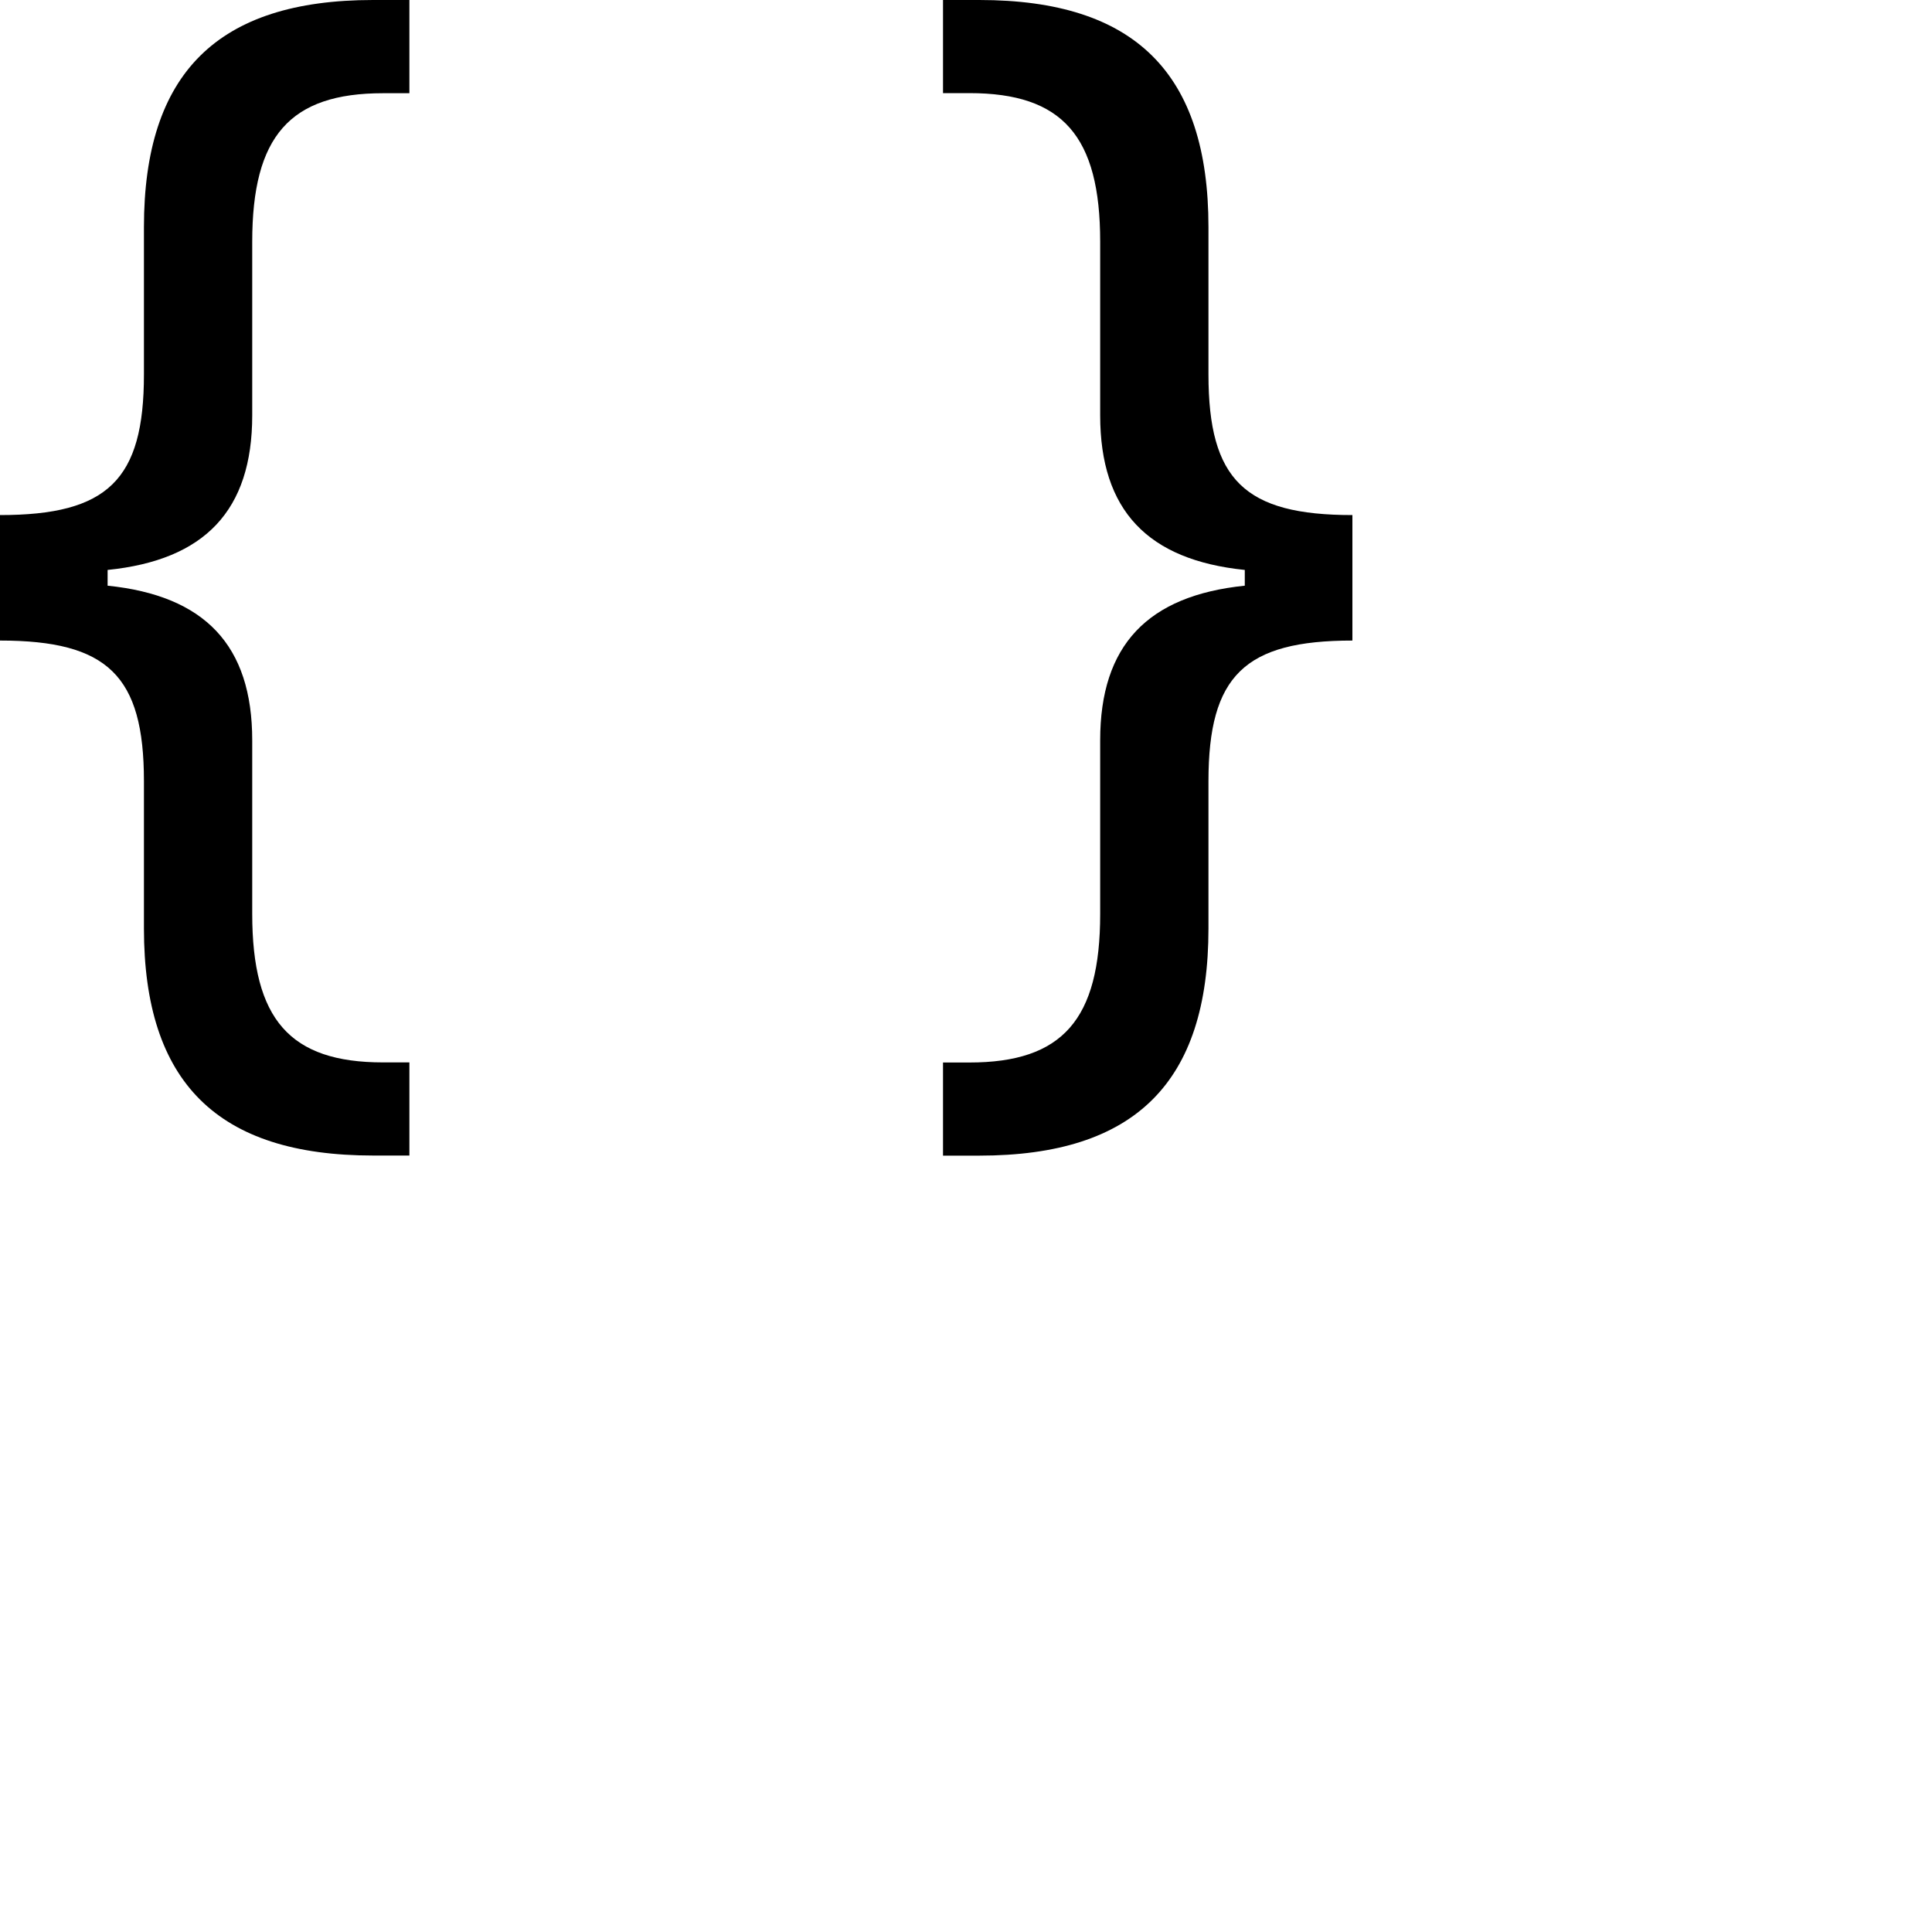 <svg class="bi bi-braces" width="1em" height="1em" viewBox="0 0 20 20" fill="currentColor" xmlns="http://www.w3.org/2000/svg">
  <path d="M1.114 6.063V5.9c1.005-.102 1.497-.615 1.497-1.6V2.503c0-1.094.39-1.538 1.354-1.538h.273V0h-.376C2.25 0 1.49.759 1.49 2.352v1.524c0 1.094-.376 1.456-1.49 1.456v1.299c1.114 0 1.49.362 1.49 1.456V9.61c0 1.593.759 2.352 2.372 2.352h.376v-.964h-.273c-.964 0-1.354-.444-1.354-1.538V7.663c0-.984-.492-1.497-1.497-1.6zM12.886 5.9v.163c-1.005.103-1.497.616-1.497 1.6v1.798c0 1.094-.39 1.538-1.354 1.538h-.273v.964h.376c1.613 0 2.372-.759 2.372-2.352V8.087c0-1.094.376-1.456 1.49-1.456V5.332c-1.114 0-1.49-.362-1.49-1.456V2.352C12.51.759 11.75 0 10.138 0h-.376v.964h.273c.964 0 1.354.444 1.354 1.538V4.3c0 .984.492 1.497 1.497 1.6z"/>
</svg>